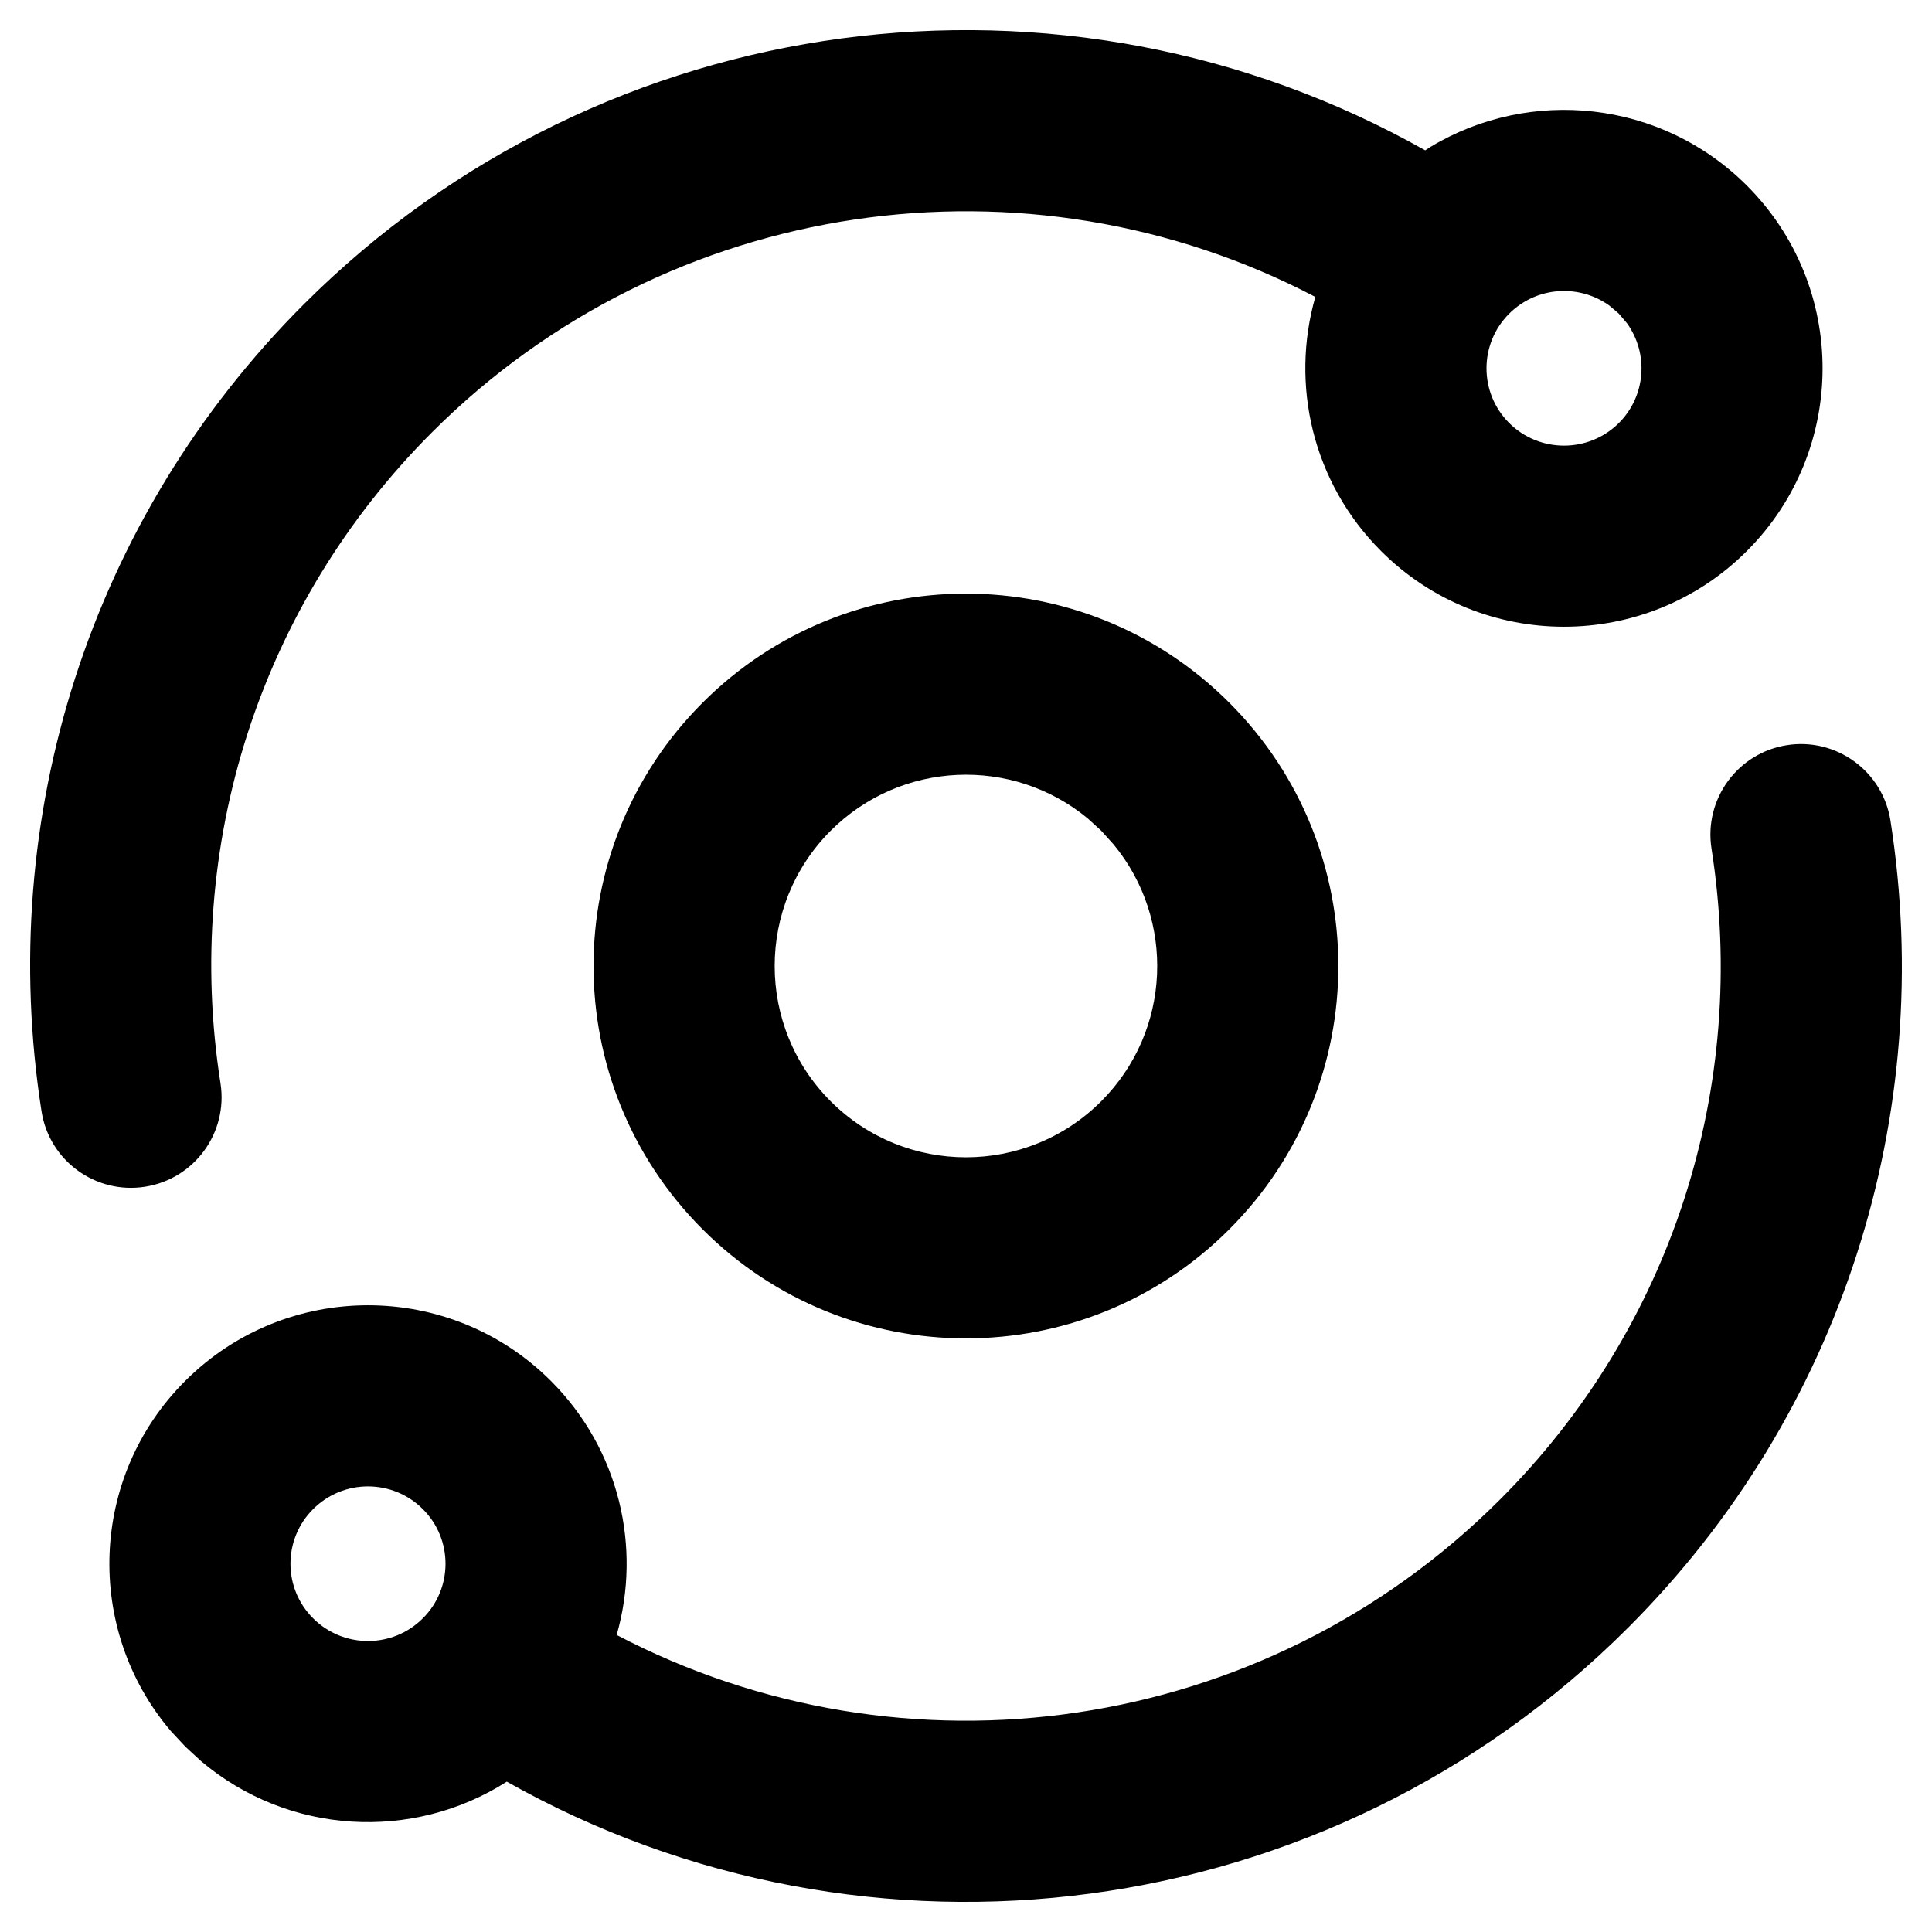 <?xml version="1.0" encoding="UTF-8"?>
<svg viewBox="0 0 16 16" version="1.1" xmlns="http://www.w3.org/2000/svg" xmlns:xlink="http://www.w3.org/1999/xlink">
  <path
    d="M15.656,6.796 C16.037,9.229 15.256,11.709 13.483,13.48 C10.997,15.966 7.187,16.441 4.197,14.755 C3.417,15.253 2.385,15.196 1.663,14.583 L1.534,14.464 L1.414,14.335 C0.699,13.494 0.738,12.23 1.534,11.436 C2.37,10.601 3.726,10.601 4.562,11.436 C5.132,12.006 5.314,12.817 5.107,13.54 C7.488,14.788 10.464,14.377 12.422,12.419 C13.852,10.991 14.482,8.992 14.174,7.028 C14.11,6.619 14.39,6.235 14.799,6.171 C15.208,6.107 15.592,6.387 15.656,6.796 Z M2.593,12.498 C2.343,12.747 2.343,13.153 2.593,13.402 C2.844,13.653 3.251,13.653 3.502,13.402 C3.752,13.153 3.752,12.747 3.502,12.498 C3.251,12.247 2.844,12.247 2.593,12.498 Z M10.18,5.819 C11.385,7.024 11.385,8.976 10.18,10.181 C8.976,11.385 7.023,11.385 5.819,10.181 C4.614,8.976 4.614,7.024 5.819,5.819 C7.023,4.615 8.976,4.615 10.18,5.819 Z M11.803,1.245 L11.846,1.217 C12.669,0.72 13.755,0.826 14.466,1.536 C15.303,2.372 15.303,3.728 14.466,4.564 C13.63,5.399 12.274,5.399 11.438,4.564 C10.867,3.994 10.686,3.182 10.893,2.459 C8.512,1.212 5.535,1.623 3.578,3.58 C2.148,5.009 1.518,7.007 1.826,8.971 C1.89,9.381 1.61,9.764 1.201,9.828 C0.792,9.892 0.408,9.613 0.344,9.204 C-0.037,6.771 0.744,4.291 2.517,2.519 C5.004,0.034 8.814,-0.441 11.803,1.245 Z M6.879,6.88 C6.261,7.499 6.261,8.502 6.879,9.12 C7.498,9.739 8.501,9.739 9.12,9.12 C9.702,8.538 9.736,7.615 9.222,6.993 L9.12,6.88 L9.007,6.777 C8.384,6.263 7.462,6.298 6.879,6.88 Z M12.498,2.598 C12.248,2.848 12.248,3.253 12.498,3.503 C12.749,3.753 13.156,3.753 13.407,3.503 C13.632,3.278 13.654,2.927 13.474,2.677 L13.405,2.596 L13.327,2.53 C13.076,2.35 12.724,2.372 12.498,2.598 Z"
    fill="currentColor"></path>

</svg>